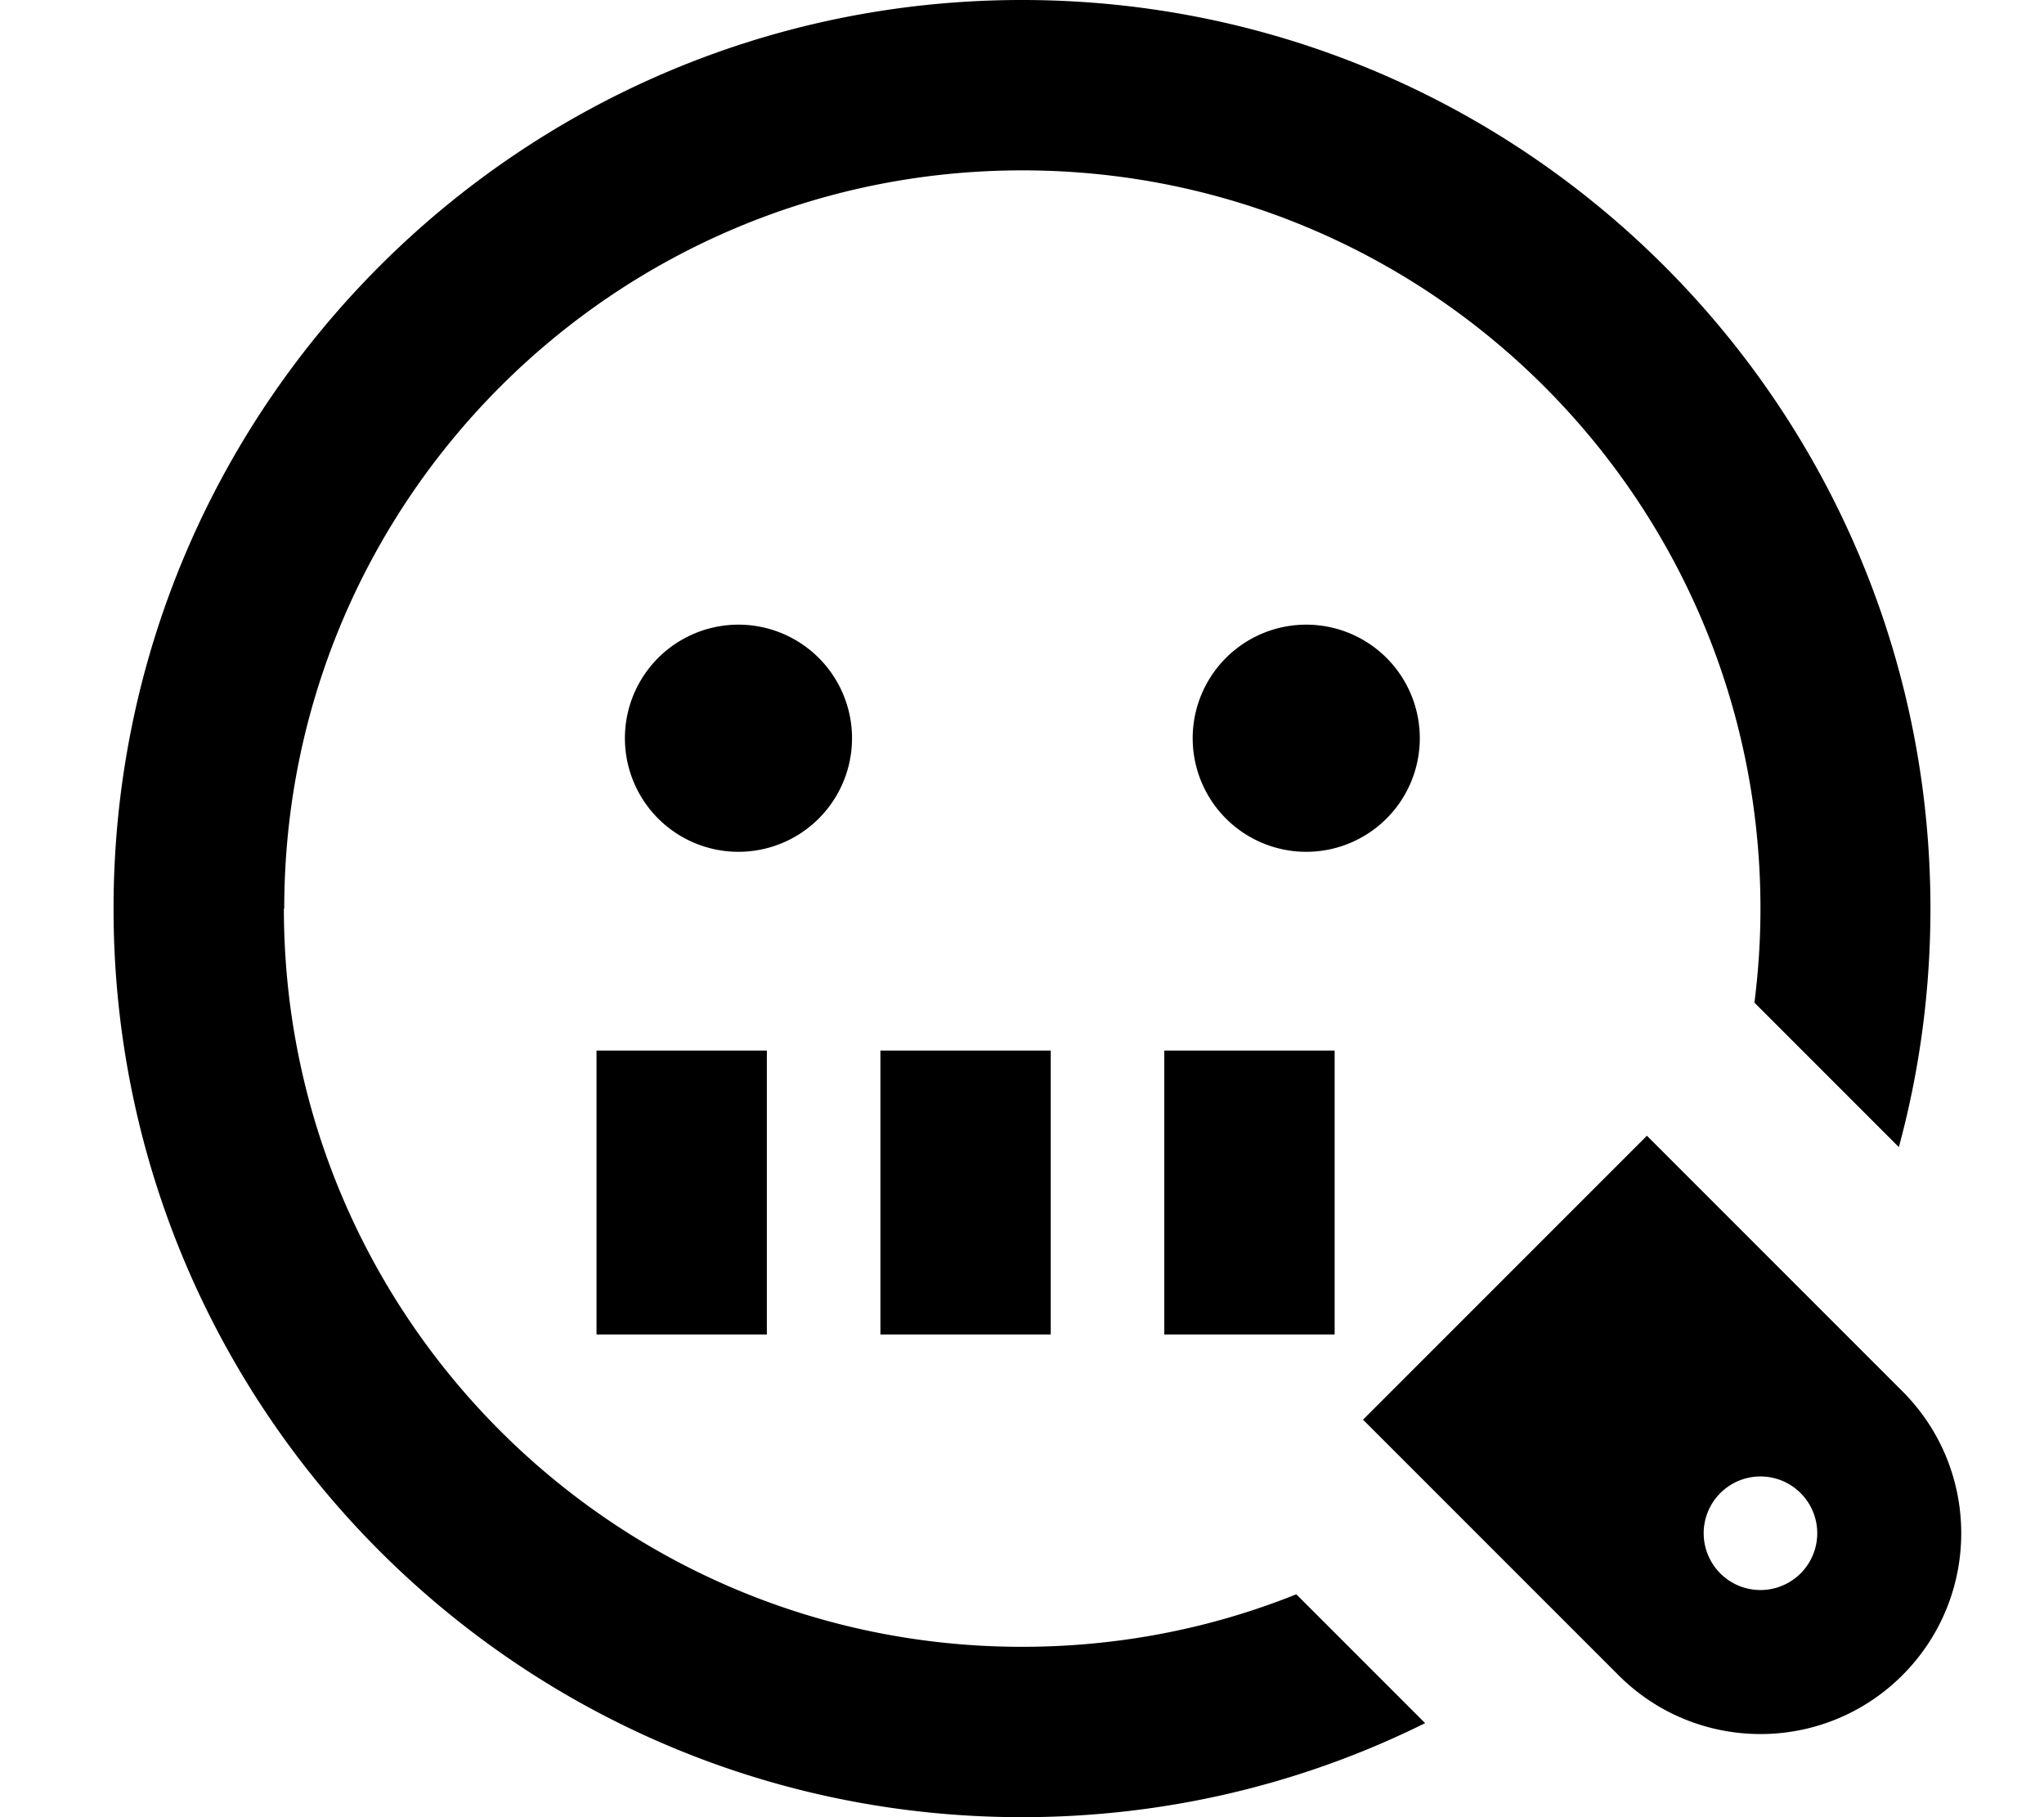<svg fill="currentColor" xmlns="http://www.w3.org/2000/svg" viewBox="0 0 576 512"><!--! Font Awesome Pro 7.1.0 by @fontawesome - https://fontawesome.com License - https://fontawesome.com/license (Commercial License) Copyright 2025 Fonticons, Inc. --><path fill="currentColor" d="M80.1 256c0-114.9 93.1-208 208-208s208 93.1 208 208c0 9-.6 17.8-1.7 26.5l3.6 3.6 37.1 37.1c5.8-21.4 8.9-43.9 8.9-67.2 0-141.4-114.6-256-256-256s-256 114.6-256 256 114.6 256 256 256c40.8 0 79.4-9.5 113.6-26.5l-36.3-36.3c-23.9 9.6-50 14.8-77.3 14.8-114.9 0-208-93.1-208-208zm160-48a32 32 0 1 0 -64 0 32 32 0 1 0 64 0zm128 32a32 32 0 1 0 0-64 32 32 0 1 0 0 64zm-72 56l-48 0 0 80 48 0 0-80zm80 24l0-24-48 0 0 80 48 0 0-56zm-160-24l-48 0 0 80 48 0 0-80zm320 96l-72-72-80 80 72 72c22.1 22.1 57.9 22.1 80 0s22.1-57.9 0-80zm-56 40a16 16 0 1 1 32 0 16 16 0 1 1 -32 0z"/></svg>